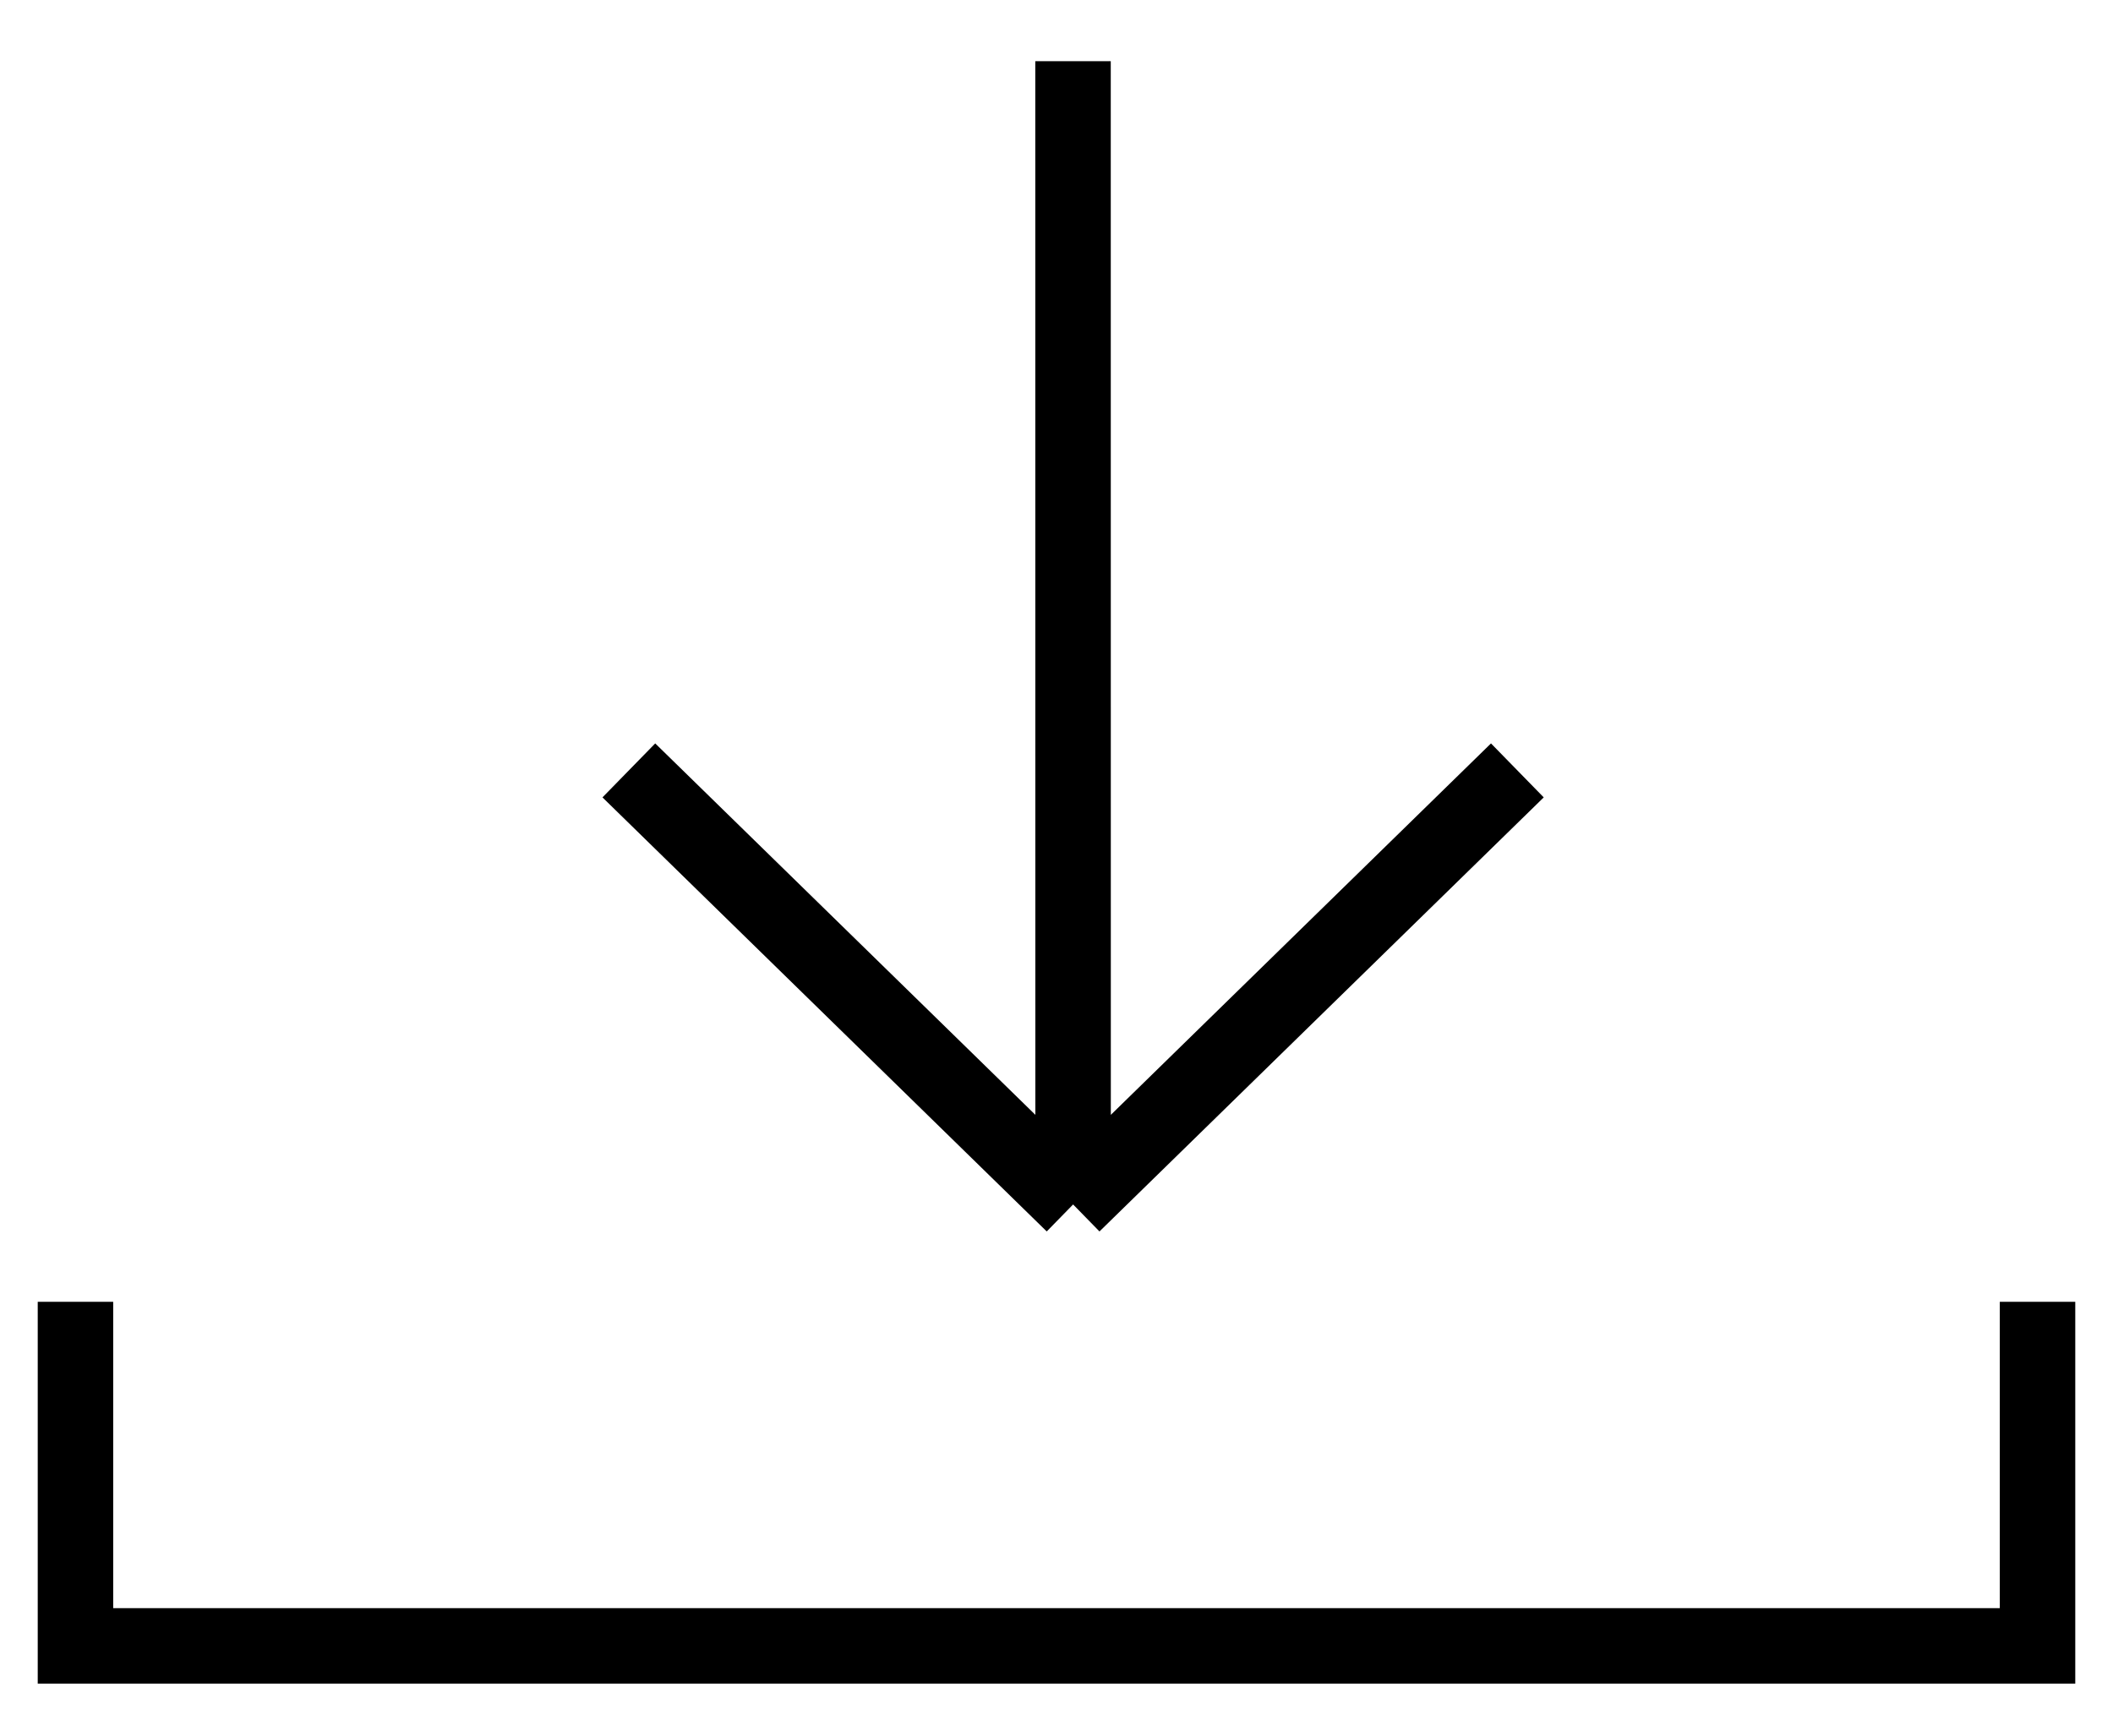 <svg width="28" height="23" viewBox="0 0 28 23" fill="none" xmlns="http://www.w3.org/2000/svg">
<path d="M27 17.251V21.811H1V17.251M14.22 15.961L14.219 0.811M14.22 15.961L20.107 10.209M14.22 15.961L8.333 10.209" stroke="black"/>
</svg>
